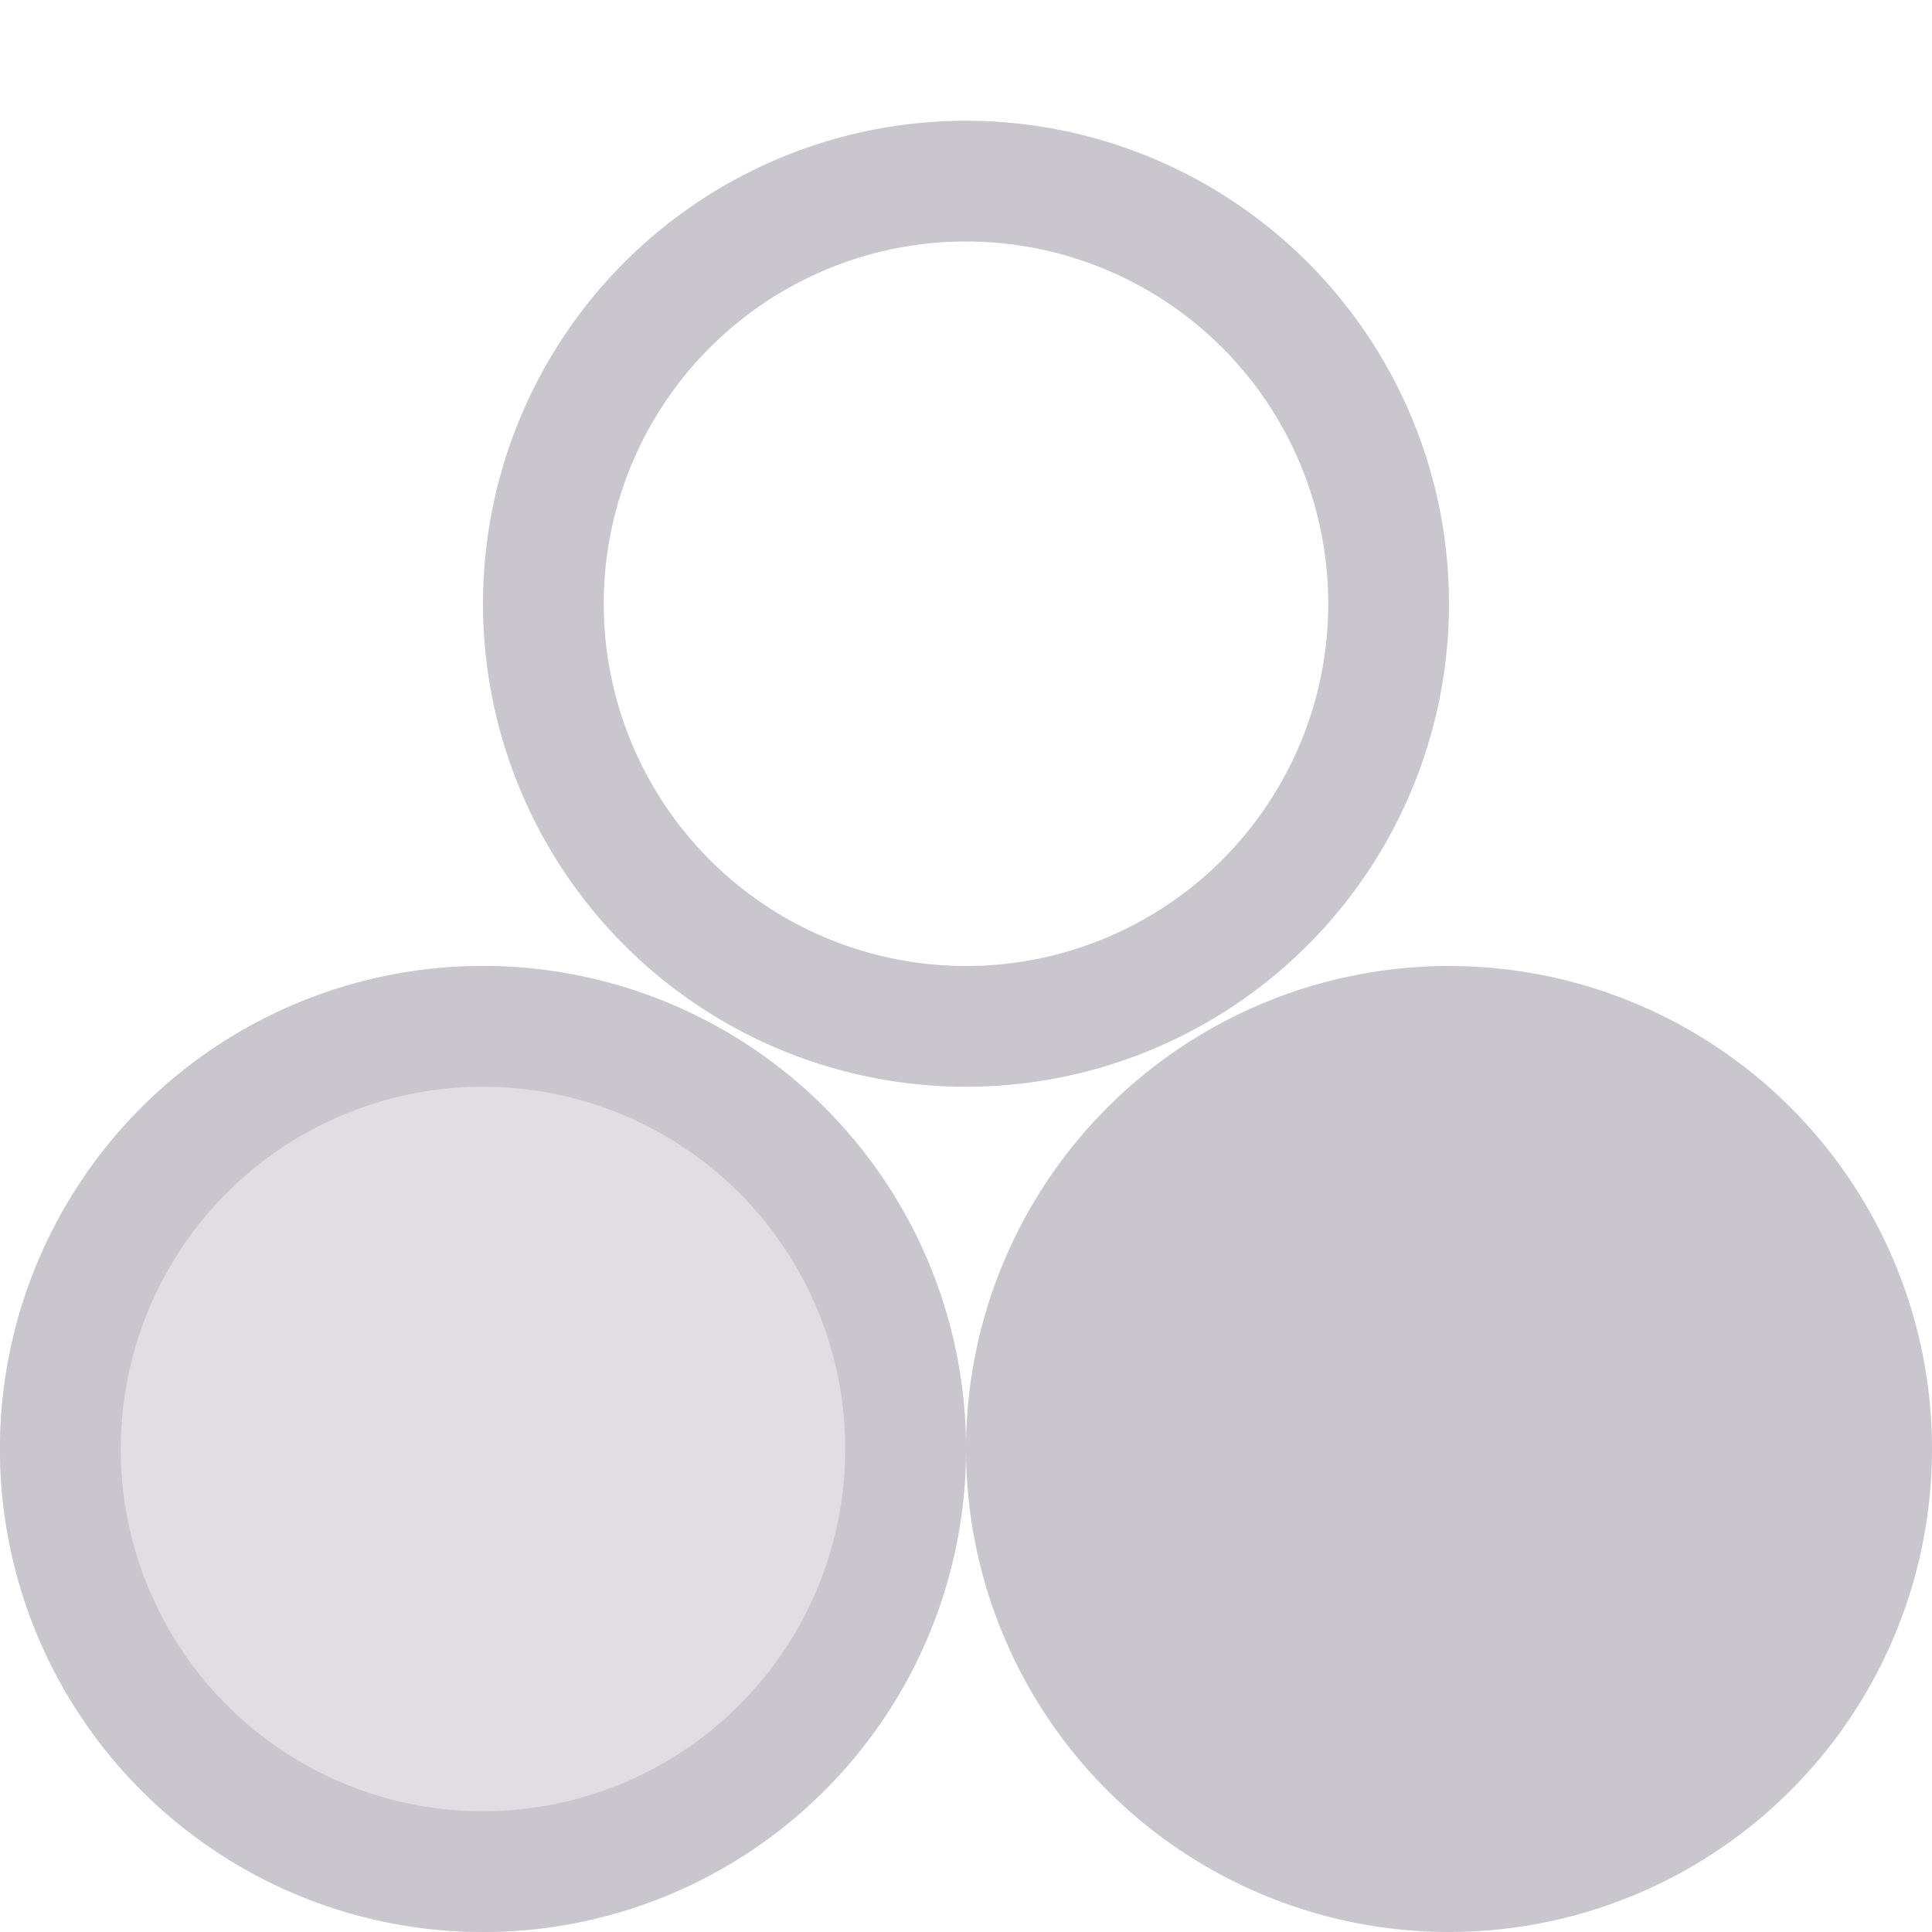 <svg xmlns="http://www.w3.org/2000/svg" width="16" height="16" version="1.1">
 <path style="opacity:.35;fill:#c9c7cd" d="M 8,12 A 4,4 0 0 1 4,16 4,4 0 0 1 0,12 4,4 0 0 1 4,8 4,4 0 0 1 8,12 Z"/>
 <path style="fill:#c9c7cd" d="M 16,12 A 4,4 0 0 1 12,16 4,4 0 0 1 8,12 4,4 0 0 1 12,8 4,4 0 0 1 16,12 Z"/>
 <path style="opacity:.35;fill:#c9c7cd" d="M 8,12 A 4,4 0 0 1 4,16 4,4 0 0 1 0,12 4,4 0 0 1 4,8 4,4 0 0 1 8,12 Z"/>
 <path style="fill:#c9c7cd" d="M 8 1 A 4 4 0 0 0 4 5 A 4 4 0 0 0 8 9 A 4 4 0 0 0 12 5 A 4 4 0 0 0 8 1 z M 8 2 A 3 3 0 0 1 11 5 A 3 3 0 0 1 8 8 A 3 3 0 0 1 5 5 A 3 3 0 0 1 8 2 z"/>
 <path style="fill:#c9c7cd" d="M 4,8 A 4,4 0 0 0 0,12 4,4 0 0 0 4,16 4,4 0 0 0 8,12 4,4 0 0 0 4,8 Z M 4,9 A 3,3 0 0 1 7,12 3,3 0 0 1 4,15 3,3 0 0 1 1,12 3,3 0 0 1 4,9 Z"/>
</svg>
